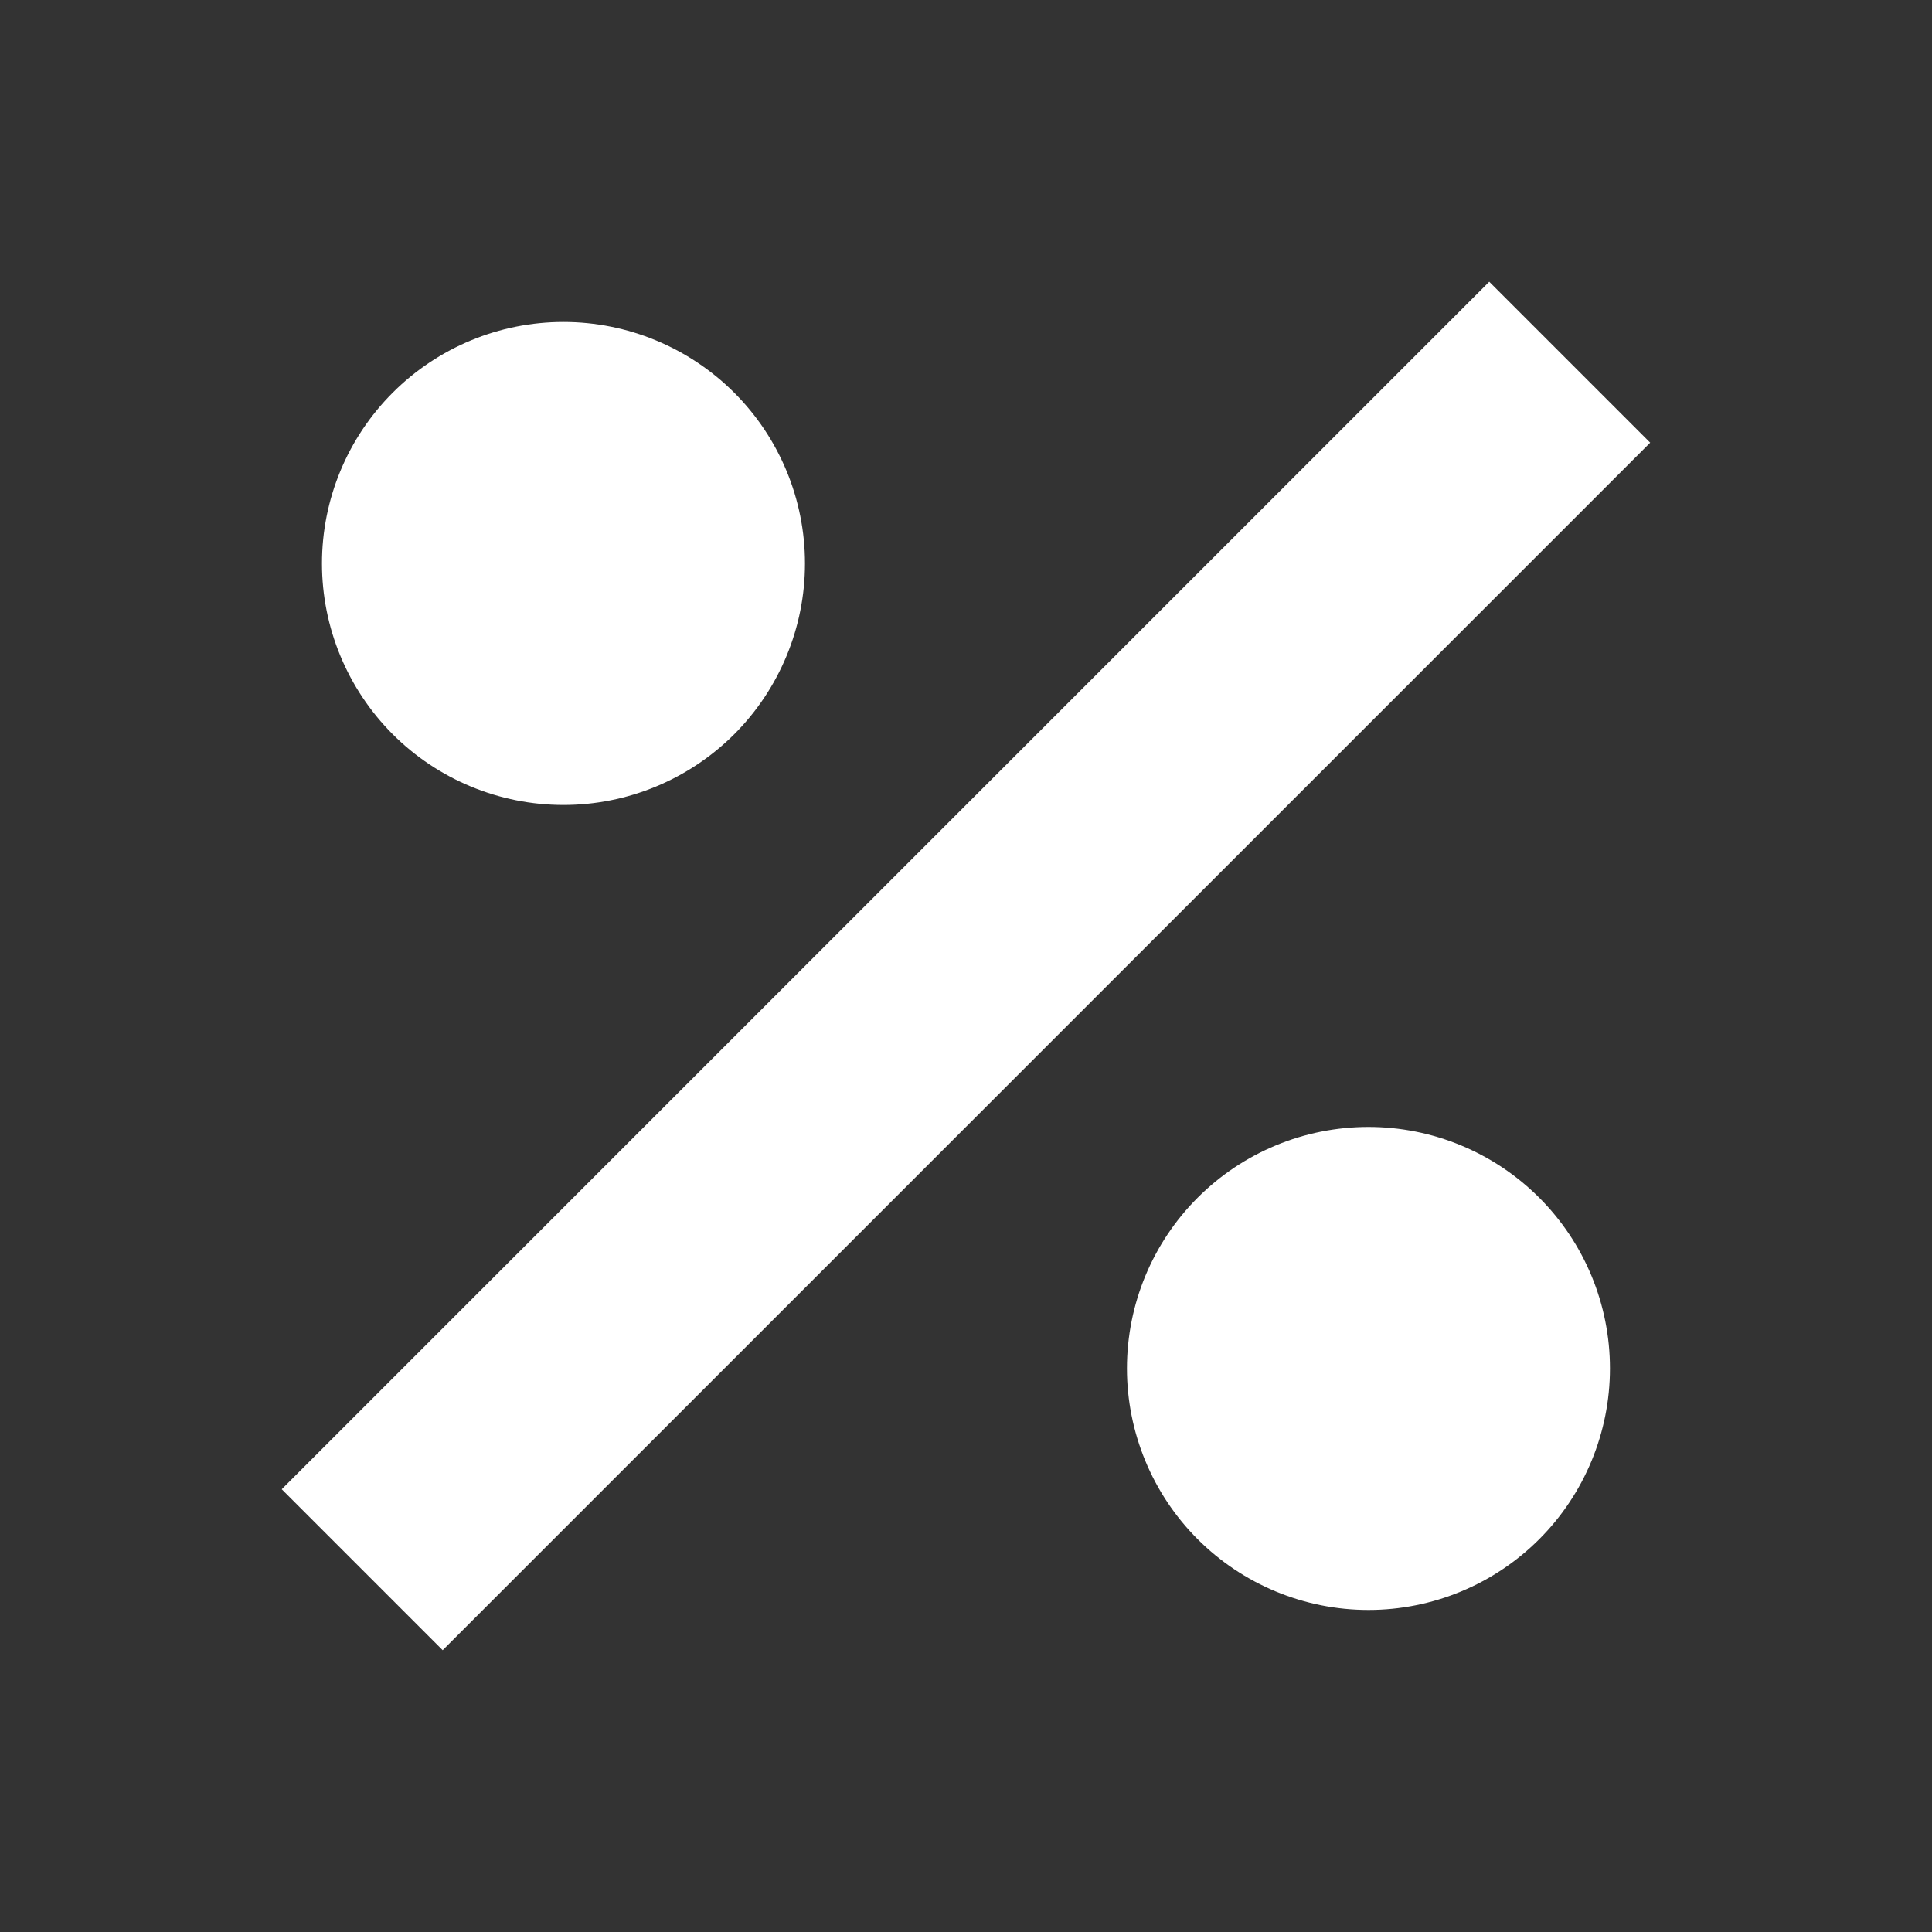 <svg width="23" height="23" viewBox="0 0 23 23" fill="none" xmlns="http://www.w3.org/2000/svg">
<rect x="0" y="0" width="23" height="23" fill="#333333" stroke="none"/>
<path d="M17.729 3.354L3.354 17.729L5.27 19.645L19.645 5.27L17.729 3.354ZM6.708 3.833C5.945 3.833 5.214 4.136 4.675 4.675C4.136 5.214 3.833 5.945 3.833 6.708C3.833 7.47 4.136 8.201 4.675 8.741C5.214 9.28 5.945 9.583 6.708 9.583C7.47 9.583 8.201 9.28 8.741 8.741C9.28 8.201 9.583 7.47 9.583 6.708C9.583 5.945 9.28 5.214 8.741 4.675C8.201 4.136 7.47 3.833 6.708 3.833ZM16.291 13.416C15.528 13.416 14.797 13.719 14.258 14.258C13.719 14.797 13.416 15.528 13.416 16.291C13.416 17.053 13.719 17.785 14.258 18.324C14.797 18.863 15.528 19.166 16.291 19.166C17.053 19.166 17.785 18.863 18.324 18.324C18.863 17.785 19.166 17.053 19.166 16.291C19.166 15.528 18.863 14.797 18.324 14.258C17.785 13.719 17.053 13.416 16.291 13.416Z" fill="white"/>
</svg>
